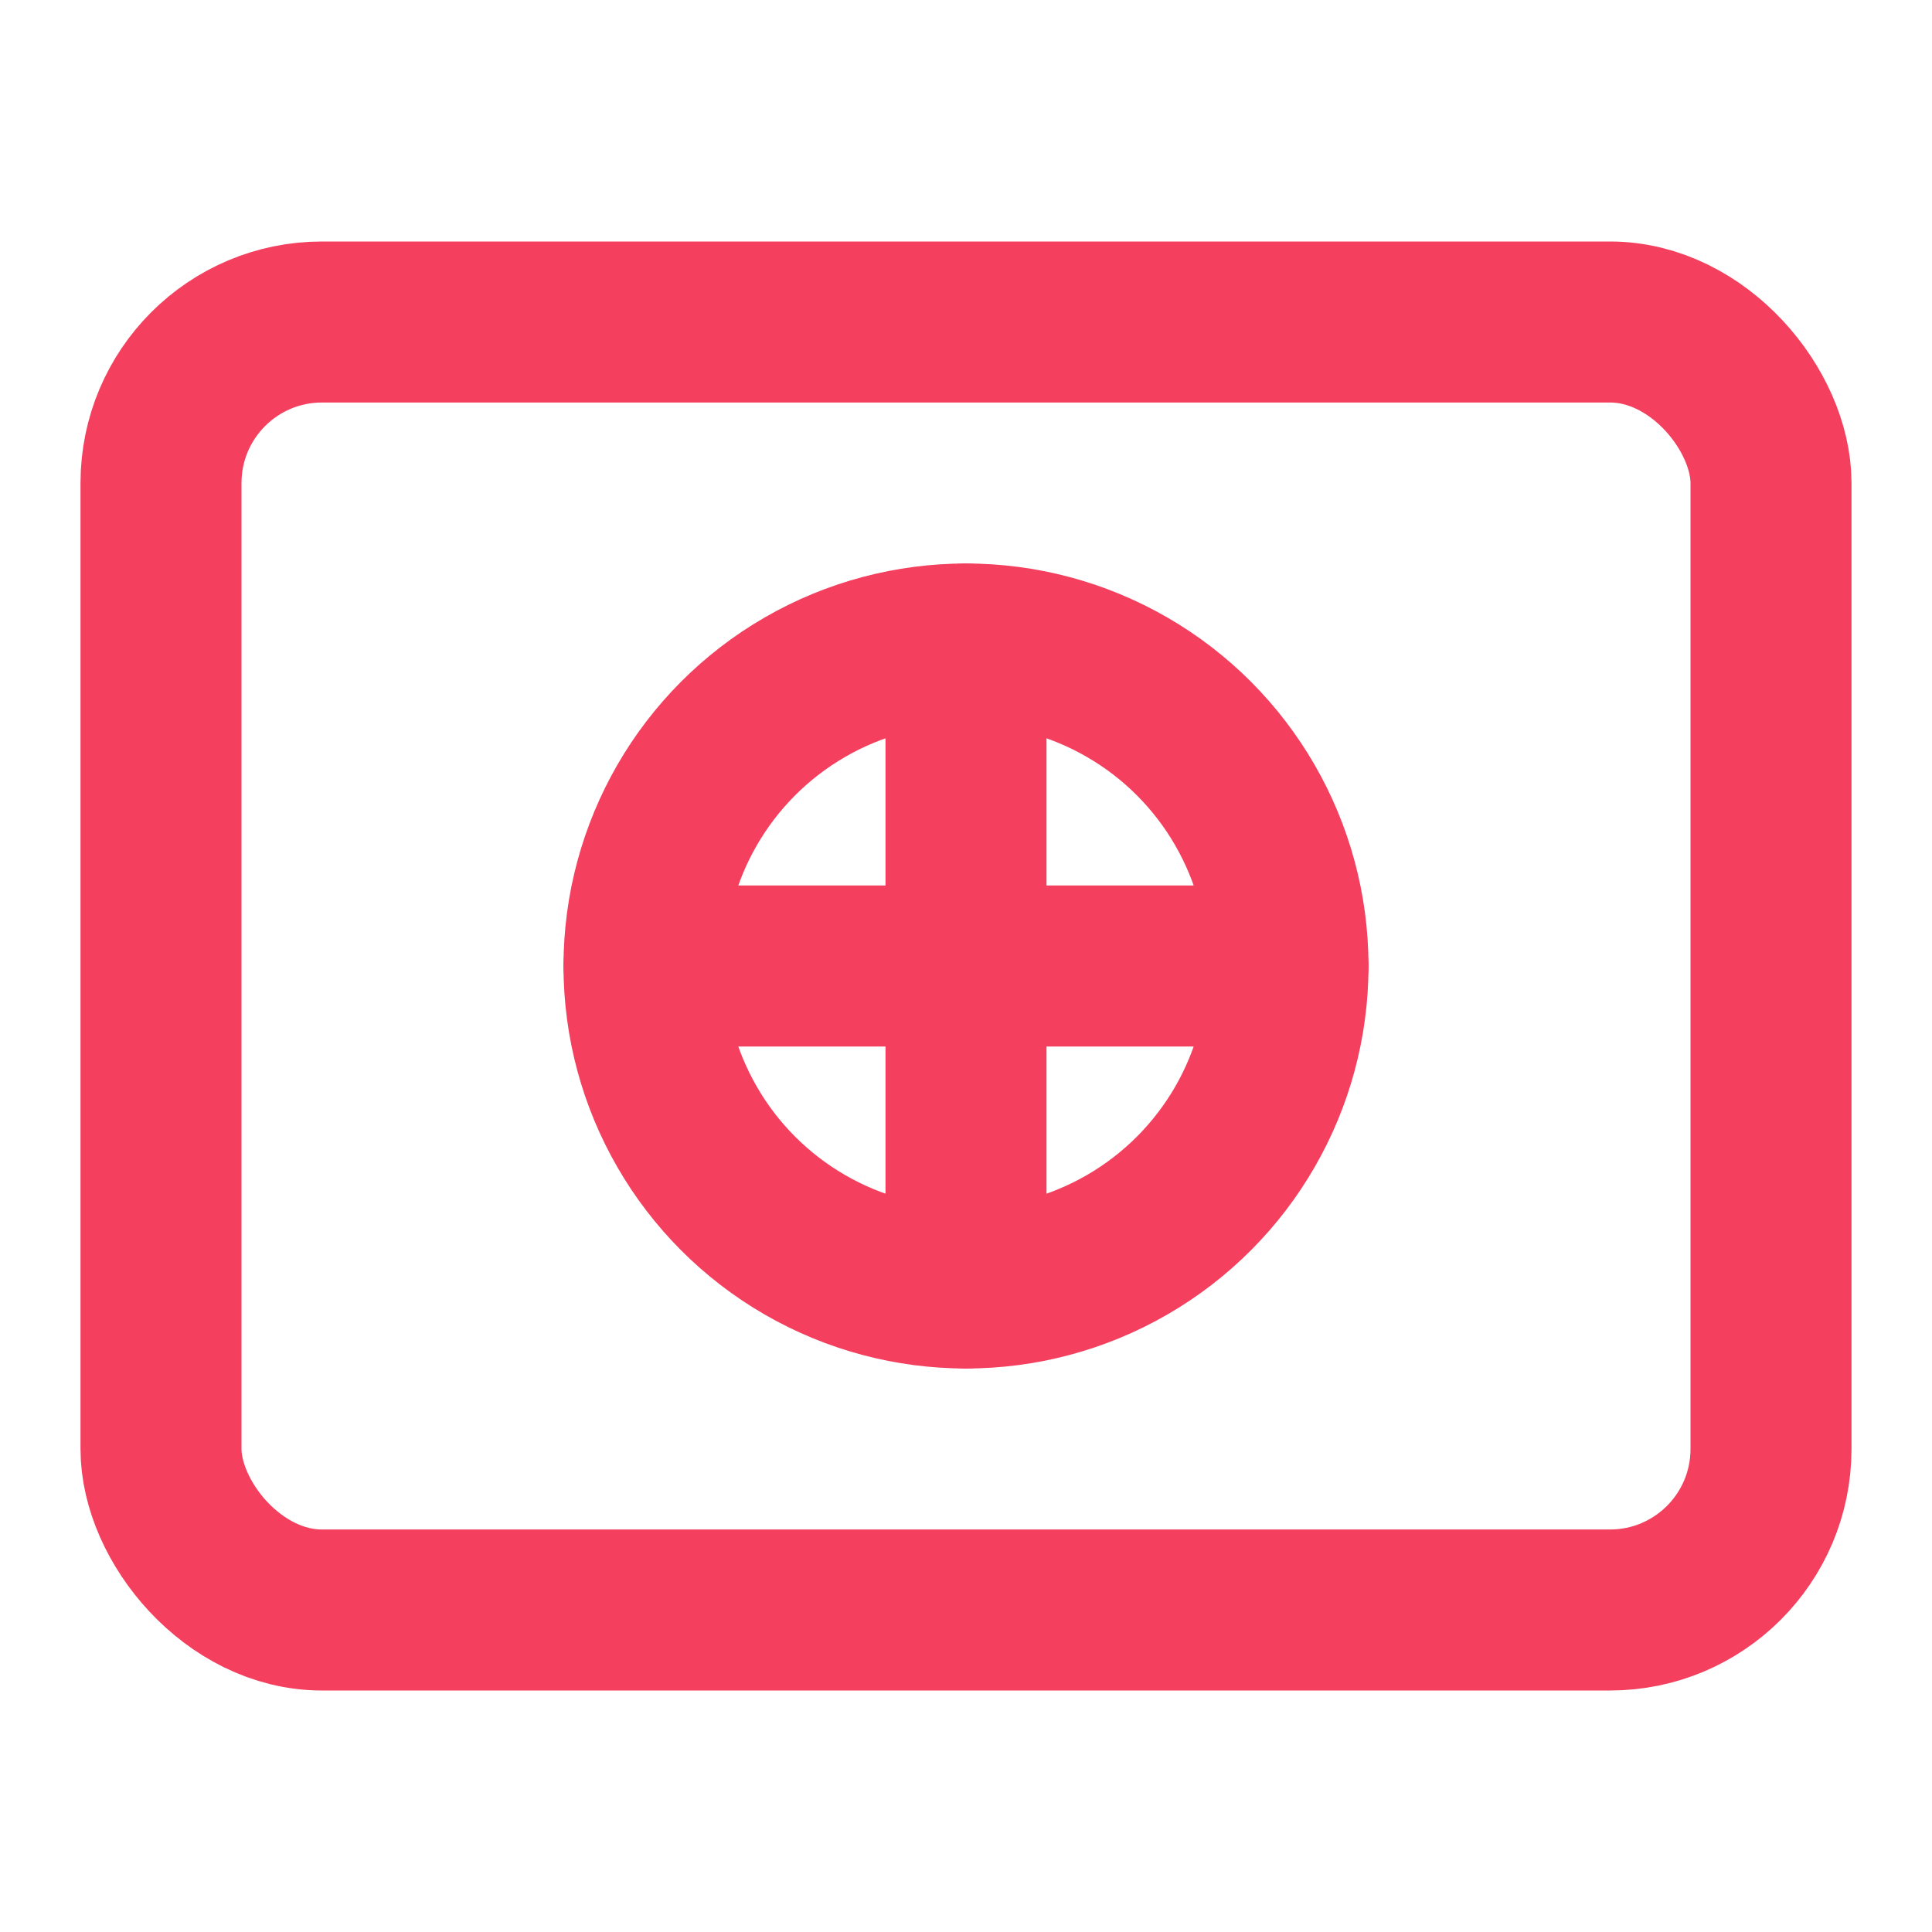
<svg xmlns="http://www.w3.org/2000/svg" width="24" height="24" viewBox="0 0 24 24" fill="none" stroke="#f43f5e" stroke-width="2" stroke-linecap="round" stroke-linejoin="round">
  <rect x="2" y="4" width="20" height="16" rx="2"></rect>
  <circle cx="12" cy="12" r="4"></circle>
  <path d="M12 8v8"></path>
  <path d="M8 12h8"></path>
</svg>
